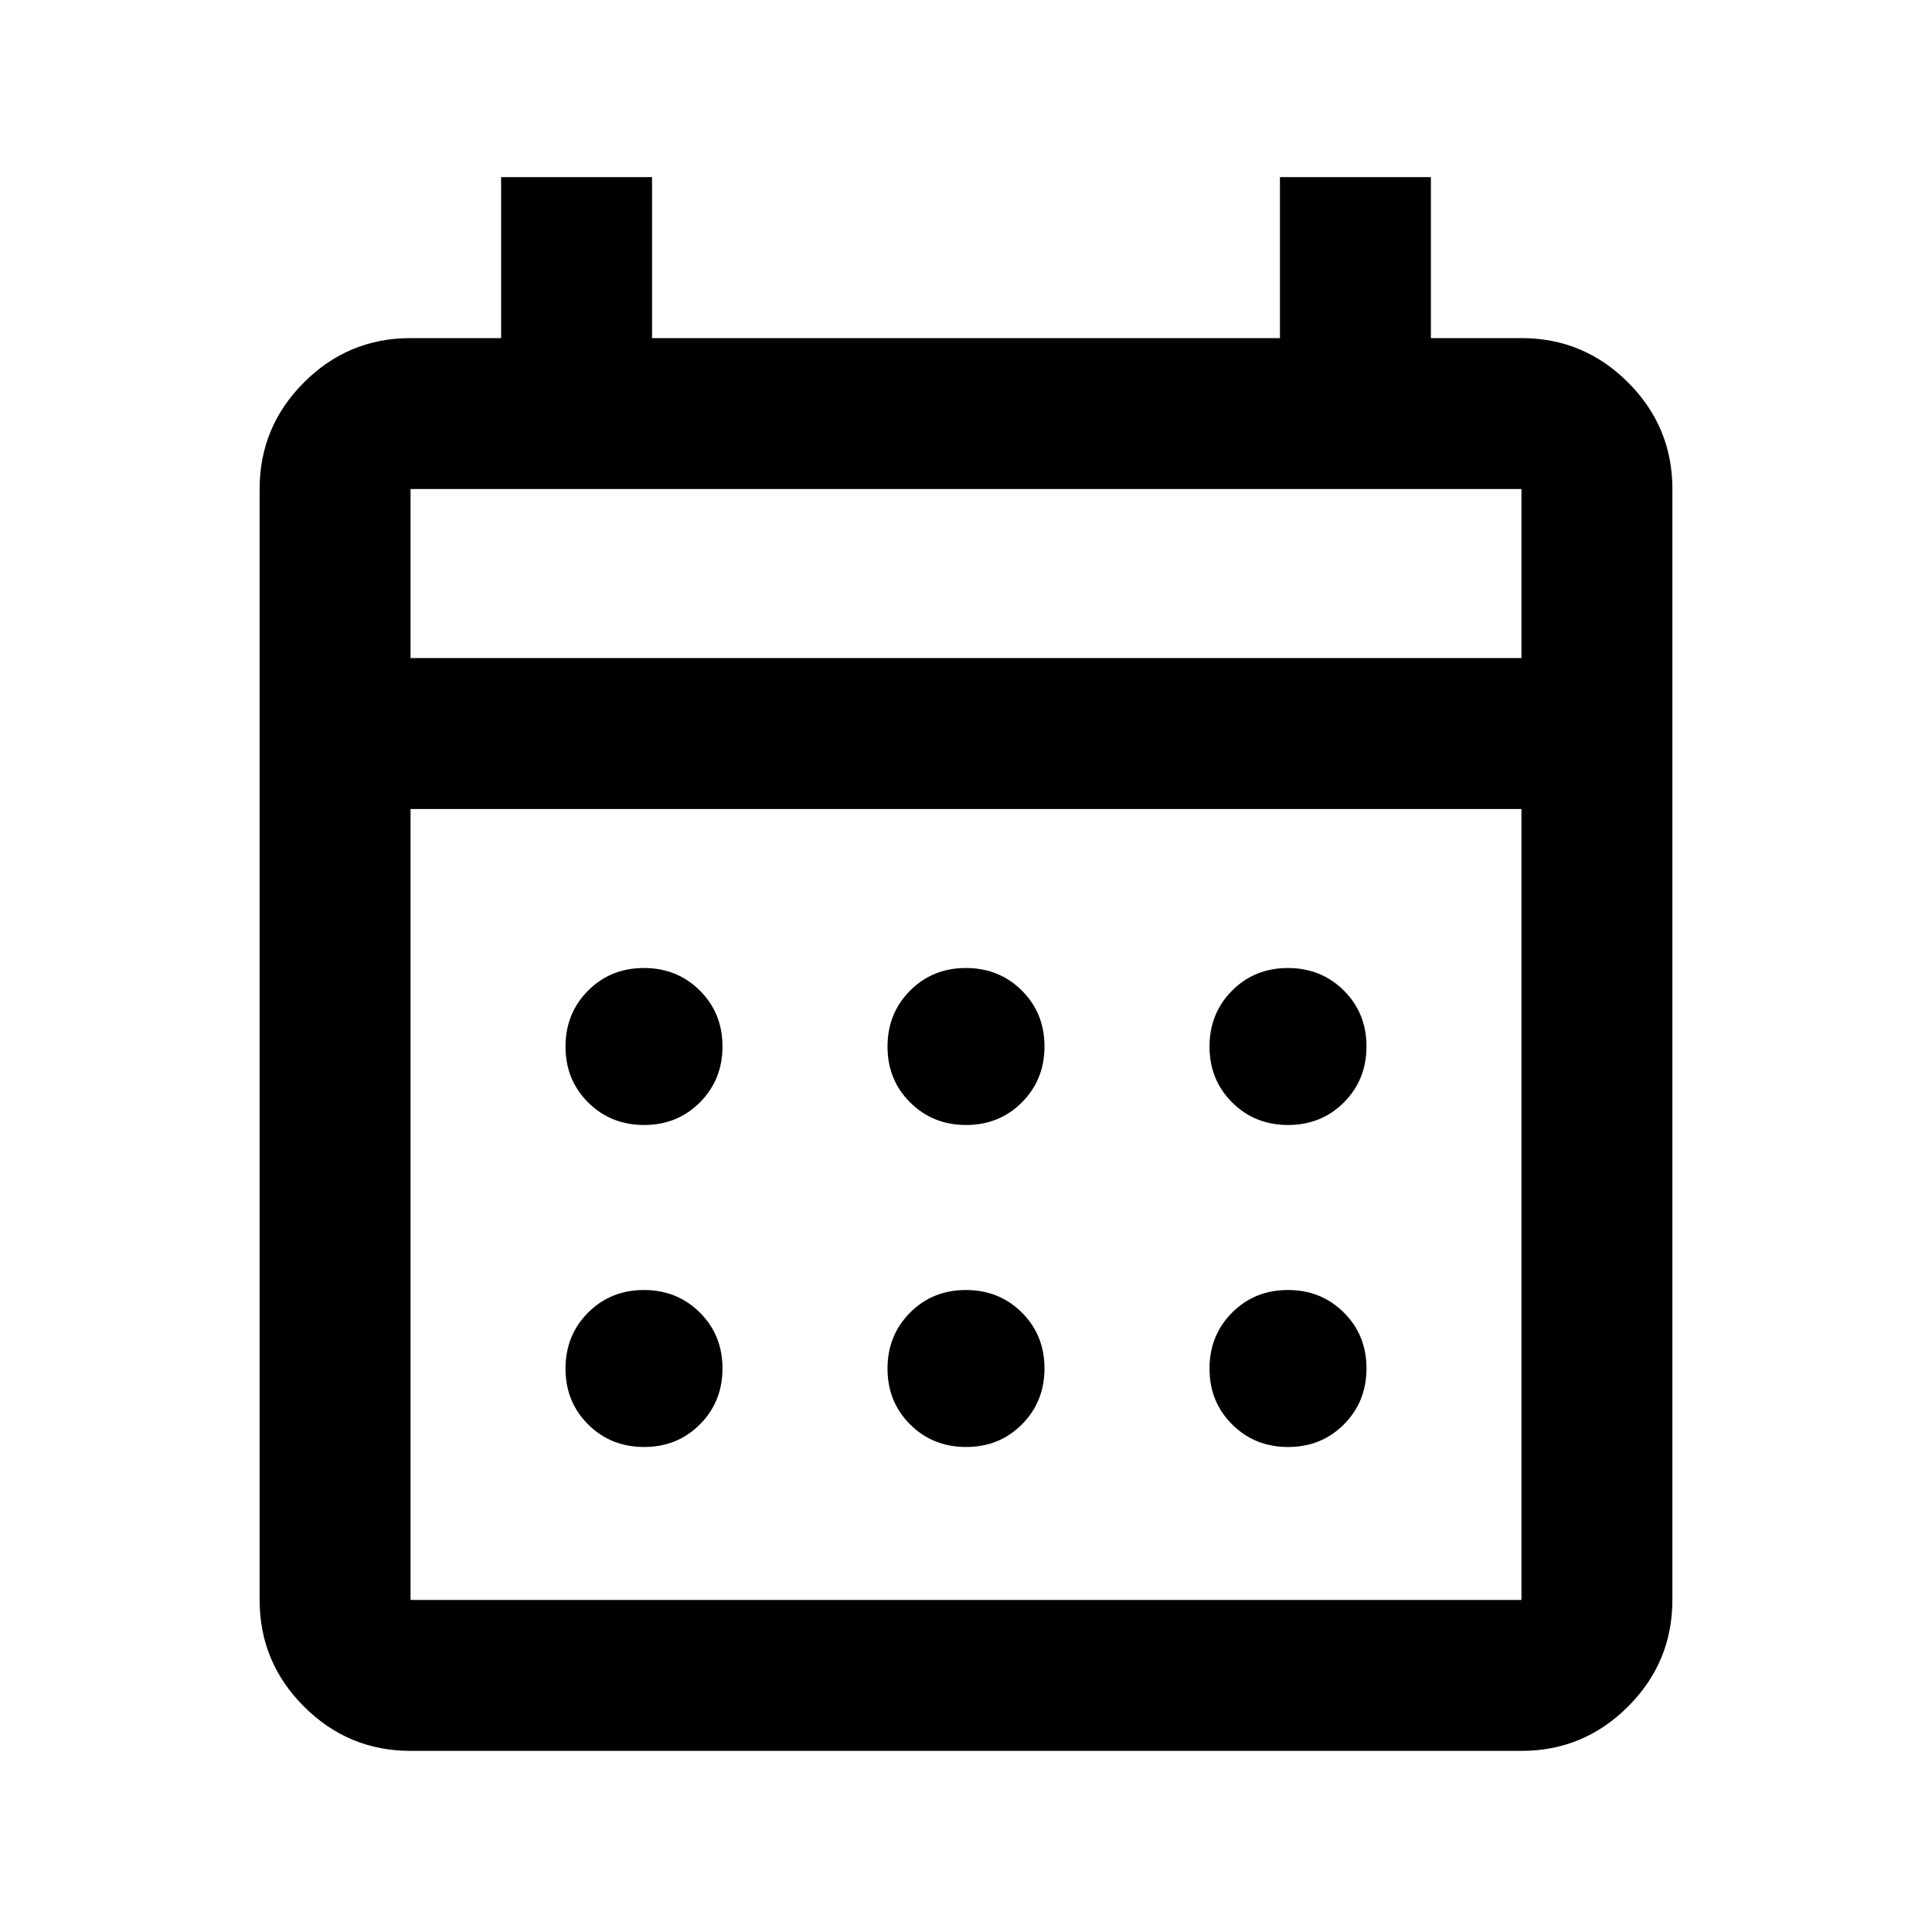 <svg xmlns="http://www.w3.org/2000/svg" height="24" viewBox="0 -960 960 960" width="24"><path d="M204-90q-30.94 0-52.97-22.03Q129-134.06 129-165v-552q0-30.94 22.03-52.97Q173.06-792 204-792h45v-80h75v80h312v-80h75v80h45q30.94 0 52.97 22.03Q831-747.94 831-717v552q0 30.94-22.03 52.97Q786.94-90 756-90H204Zm0-75h552v-393H204v393Zm0-468h552v-84H204v84Zm0 0v-84 84Zm276.05 232q-16.55 0-27.8-11.2Q441-423.39 441-439.95q0-16.55 11.2-27.8Q463.39-479 479.95-479q16.55 0 27.8 11.2Q519-456.61 519-440.05q0 16.55-11.2 27.8Q496.61-401 480.05-401Zm-160 0q-16.55 0-27.8-11.2Q281-423.39 281-439.95q0-16.55 11.2-27.8Q303.39-479 319.95-479q16.55 0 27.8 11.2Q359-456.61 359-440.05q0 16.55-11.2 27.8Q336.61-401 320.05-401Zm320 0q-16.55 0-27.8-11.2Q601-423.39 601-439.95q0-16.55 11.2-27.8Q623.39-479 639.95-479q16.55 0 27.8 11.2Q679-456.61 679-440.05q0 16.55-11.2 27.8Q656.61-401 640.05-401Zm-160 160q-16.55 0-27.8-11.2Q441-263.39 441-279.95q0-16.55 11.2-27.8Q463.39-319 479.95-319q16.55 0 27.8 11.2Q519-296.61 519-280.05q0 16.55-11.2 27.8Q496.61-241 480.05-241Zm-160 0q-16.55 0-27.8-11.2Q281-263.39 281-279.95q0-16.55 11.2-27.8Q303.39-319 319.95-319q16.55 0 27.8 11.2Q359-296.61 359-280.05q0 16.55-11.2 27.8Q336.61-241 320.05-241Zm320 0q-16.55 0-27.8-11.2Q601-263.39 601-279.95q0-16.55 11.2-27.8Q623.39-319 639.95-319q16.55 0 27.8 11.2Q679-296.61 679-280.05q0 16.55-11.2 27.8Q656.61-241 640.05-241Z"/></svg>